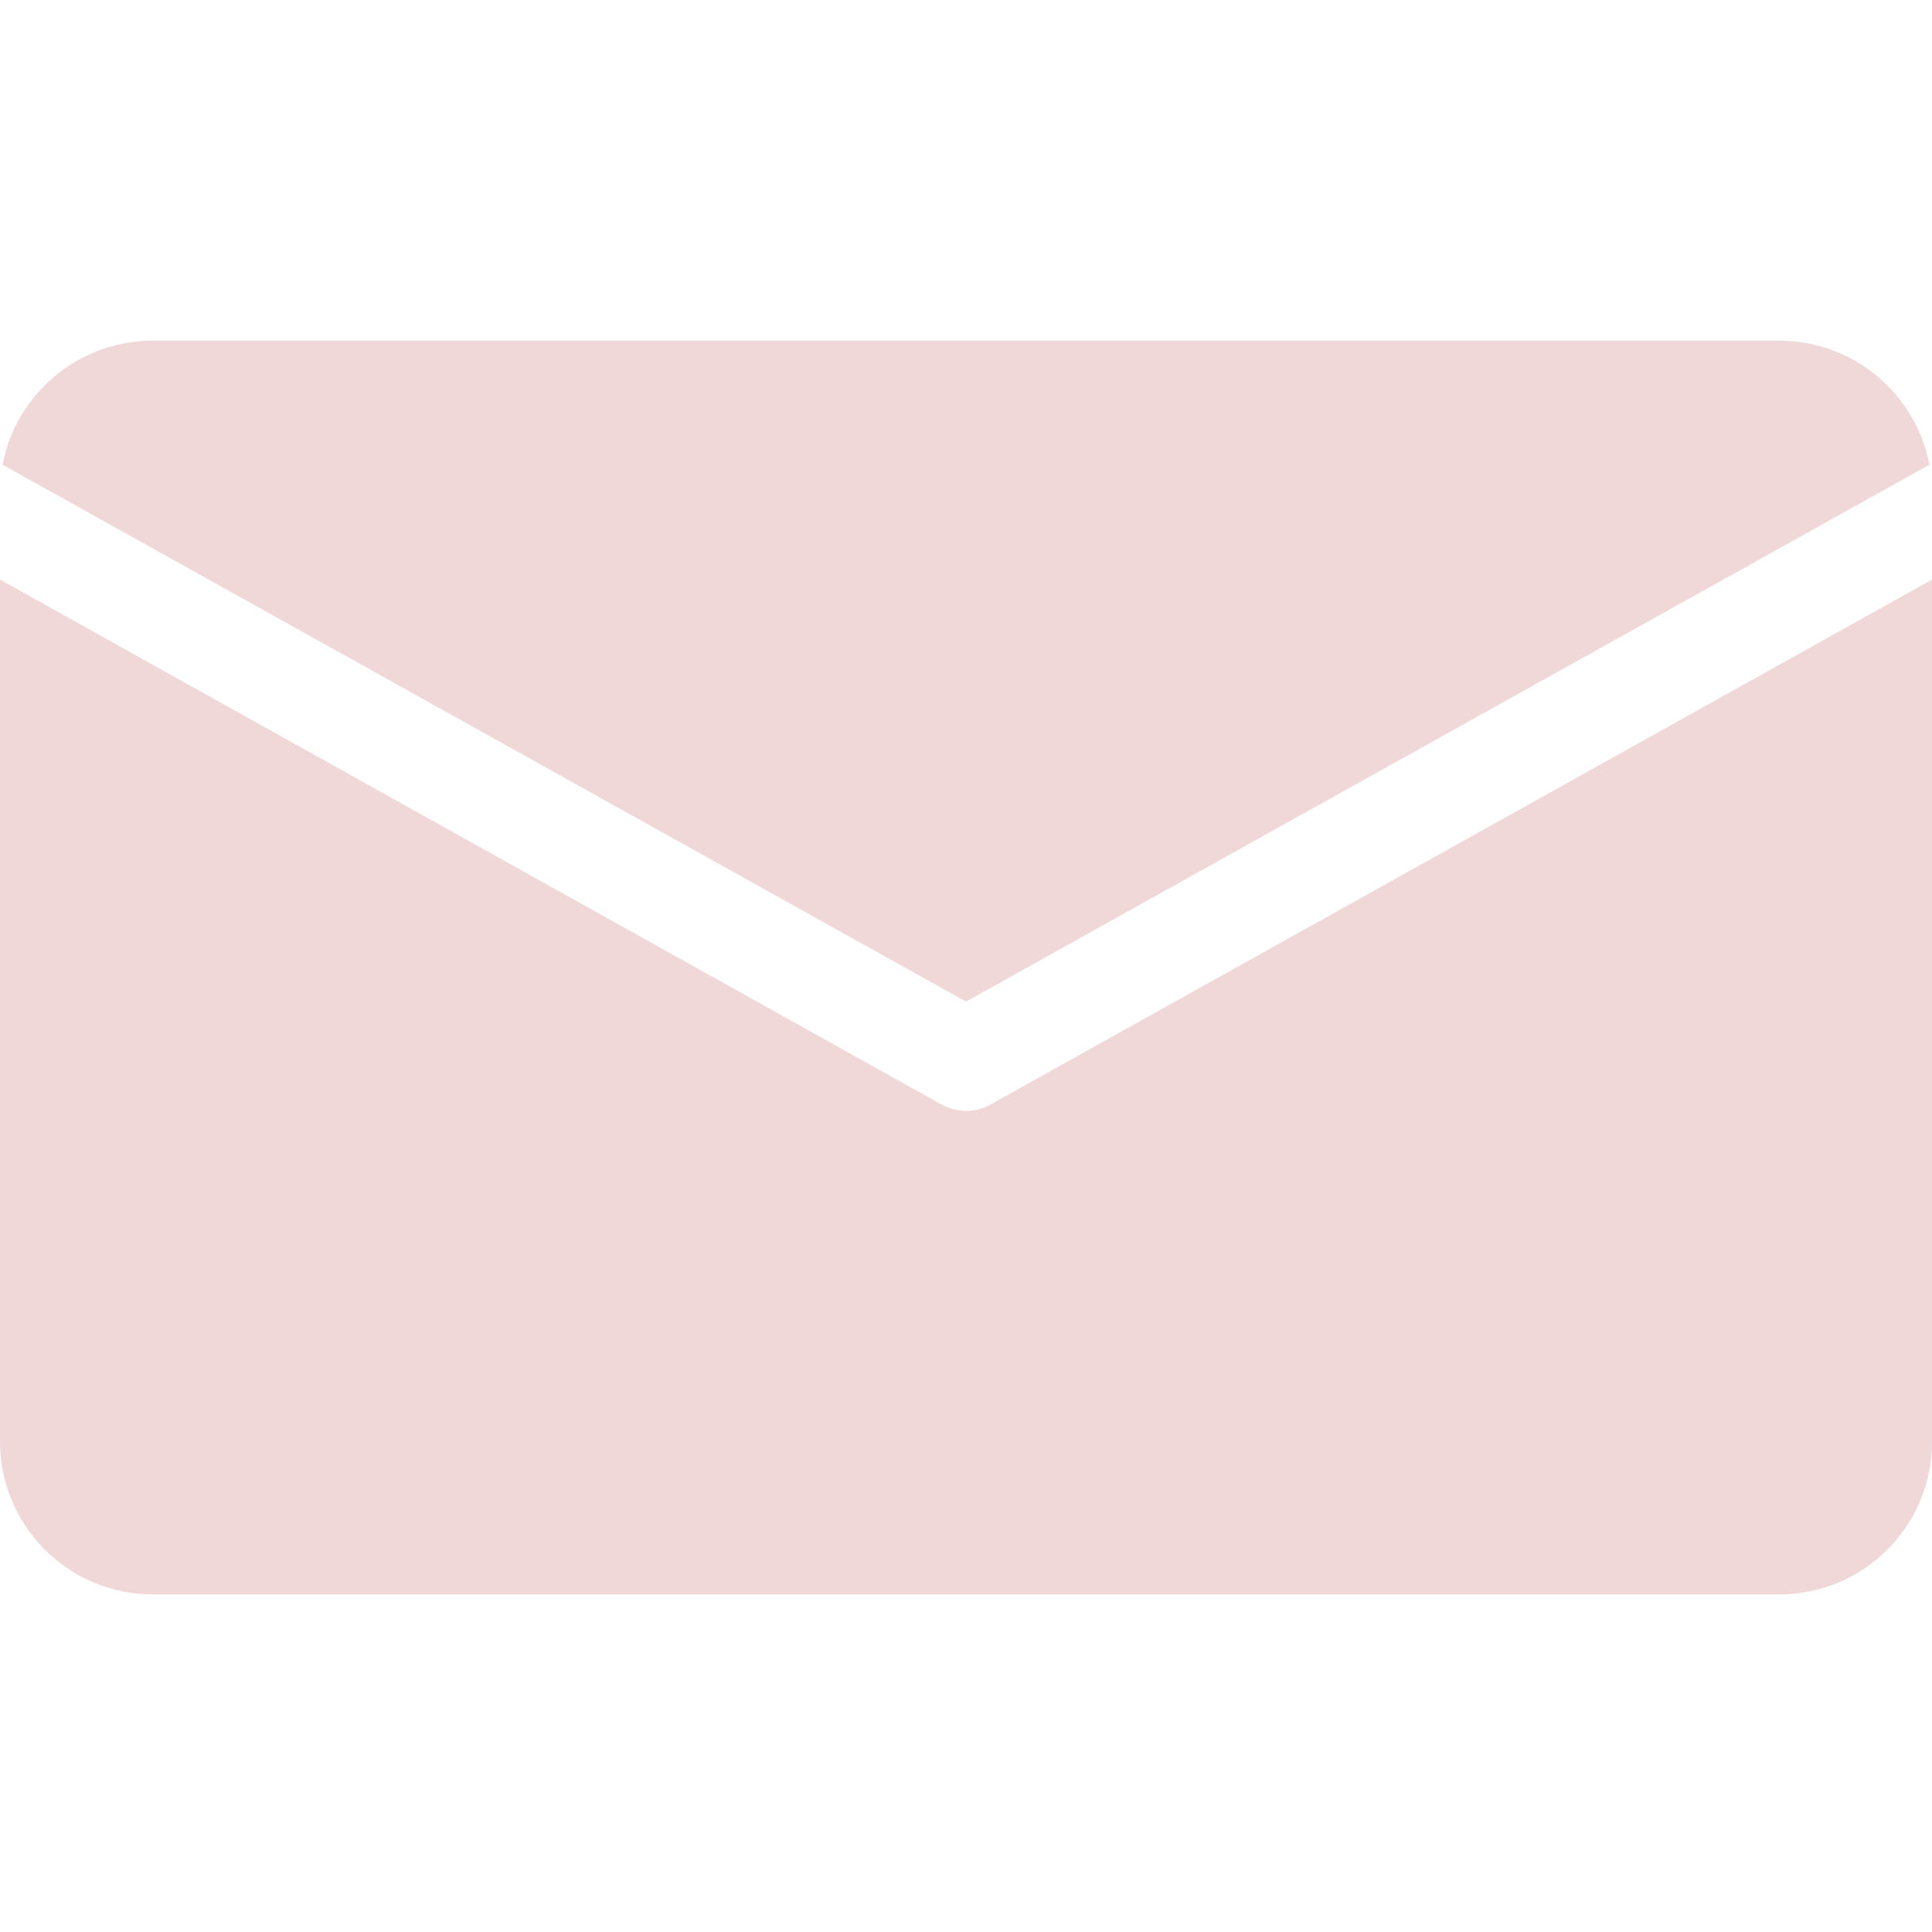 <?xml version="1.0"?>
<svg xmlns="http://www.w3.org/2000/svg" height="512px" viewBox="0 -67 380 380" width="512px"><g><path d="m30 0h320c14.402.039 26.762 10.262 29.5 24.398l-189.5 105.602-189.5-105.602c2.738-14.137 15.098-24.359 29.5-24.398zm320 246.602h-320c-16.547-.051-29.953-13.453-30-30v-169.602l185.102 103.199c1.5.824 3.184 1.273 4.898 1.301 1.723.02 3.414-.43 4.898-1.301l185.102-103.199v169.602c-.012 16.562-13.438 29.984-30 30zm0 0" data-original="#000000" class="active-path" data-old_color="#000000" fill="#F0D8D9"/></g> </svg>
